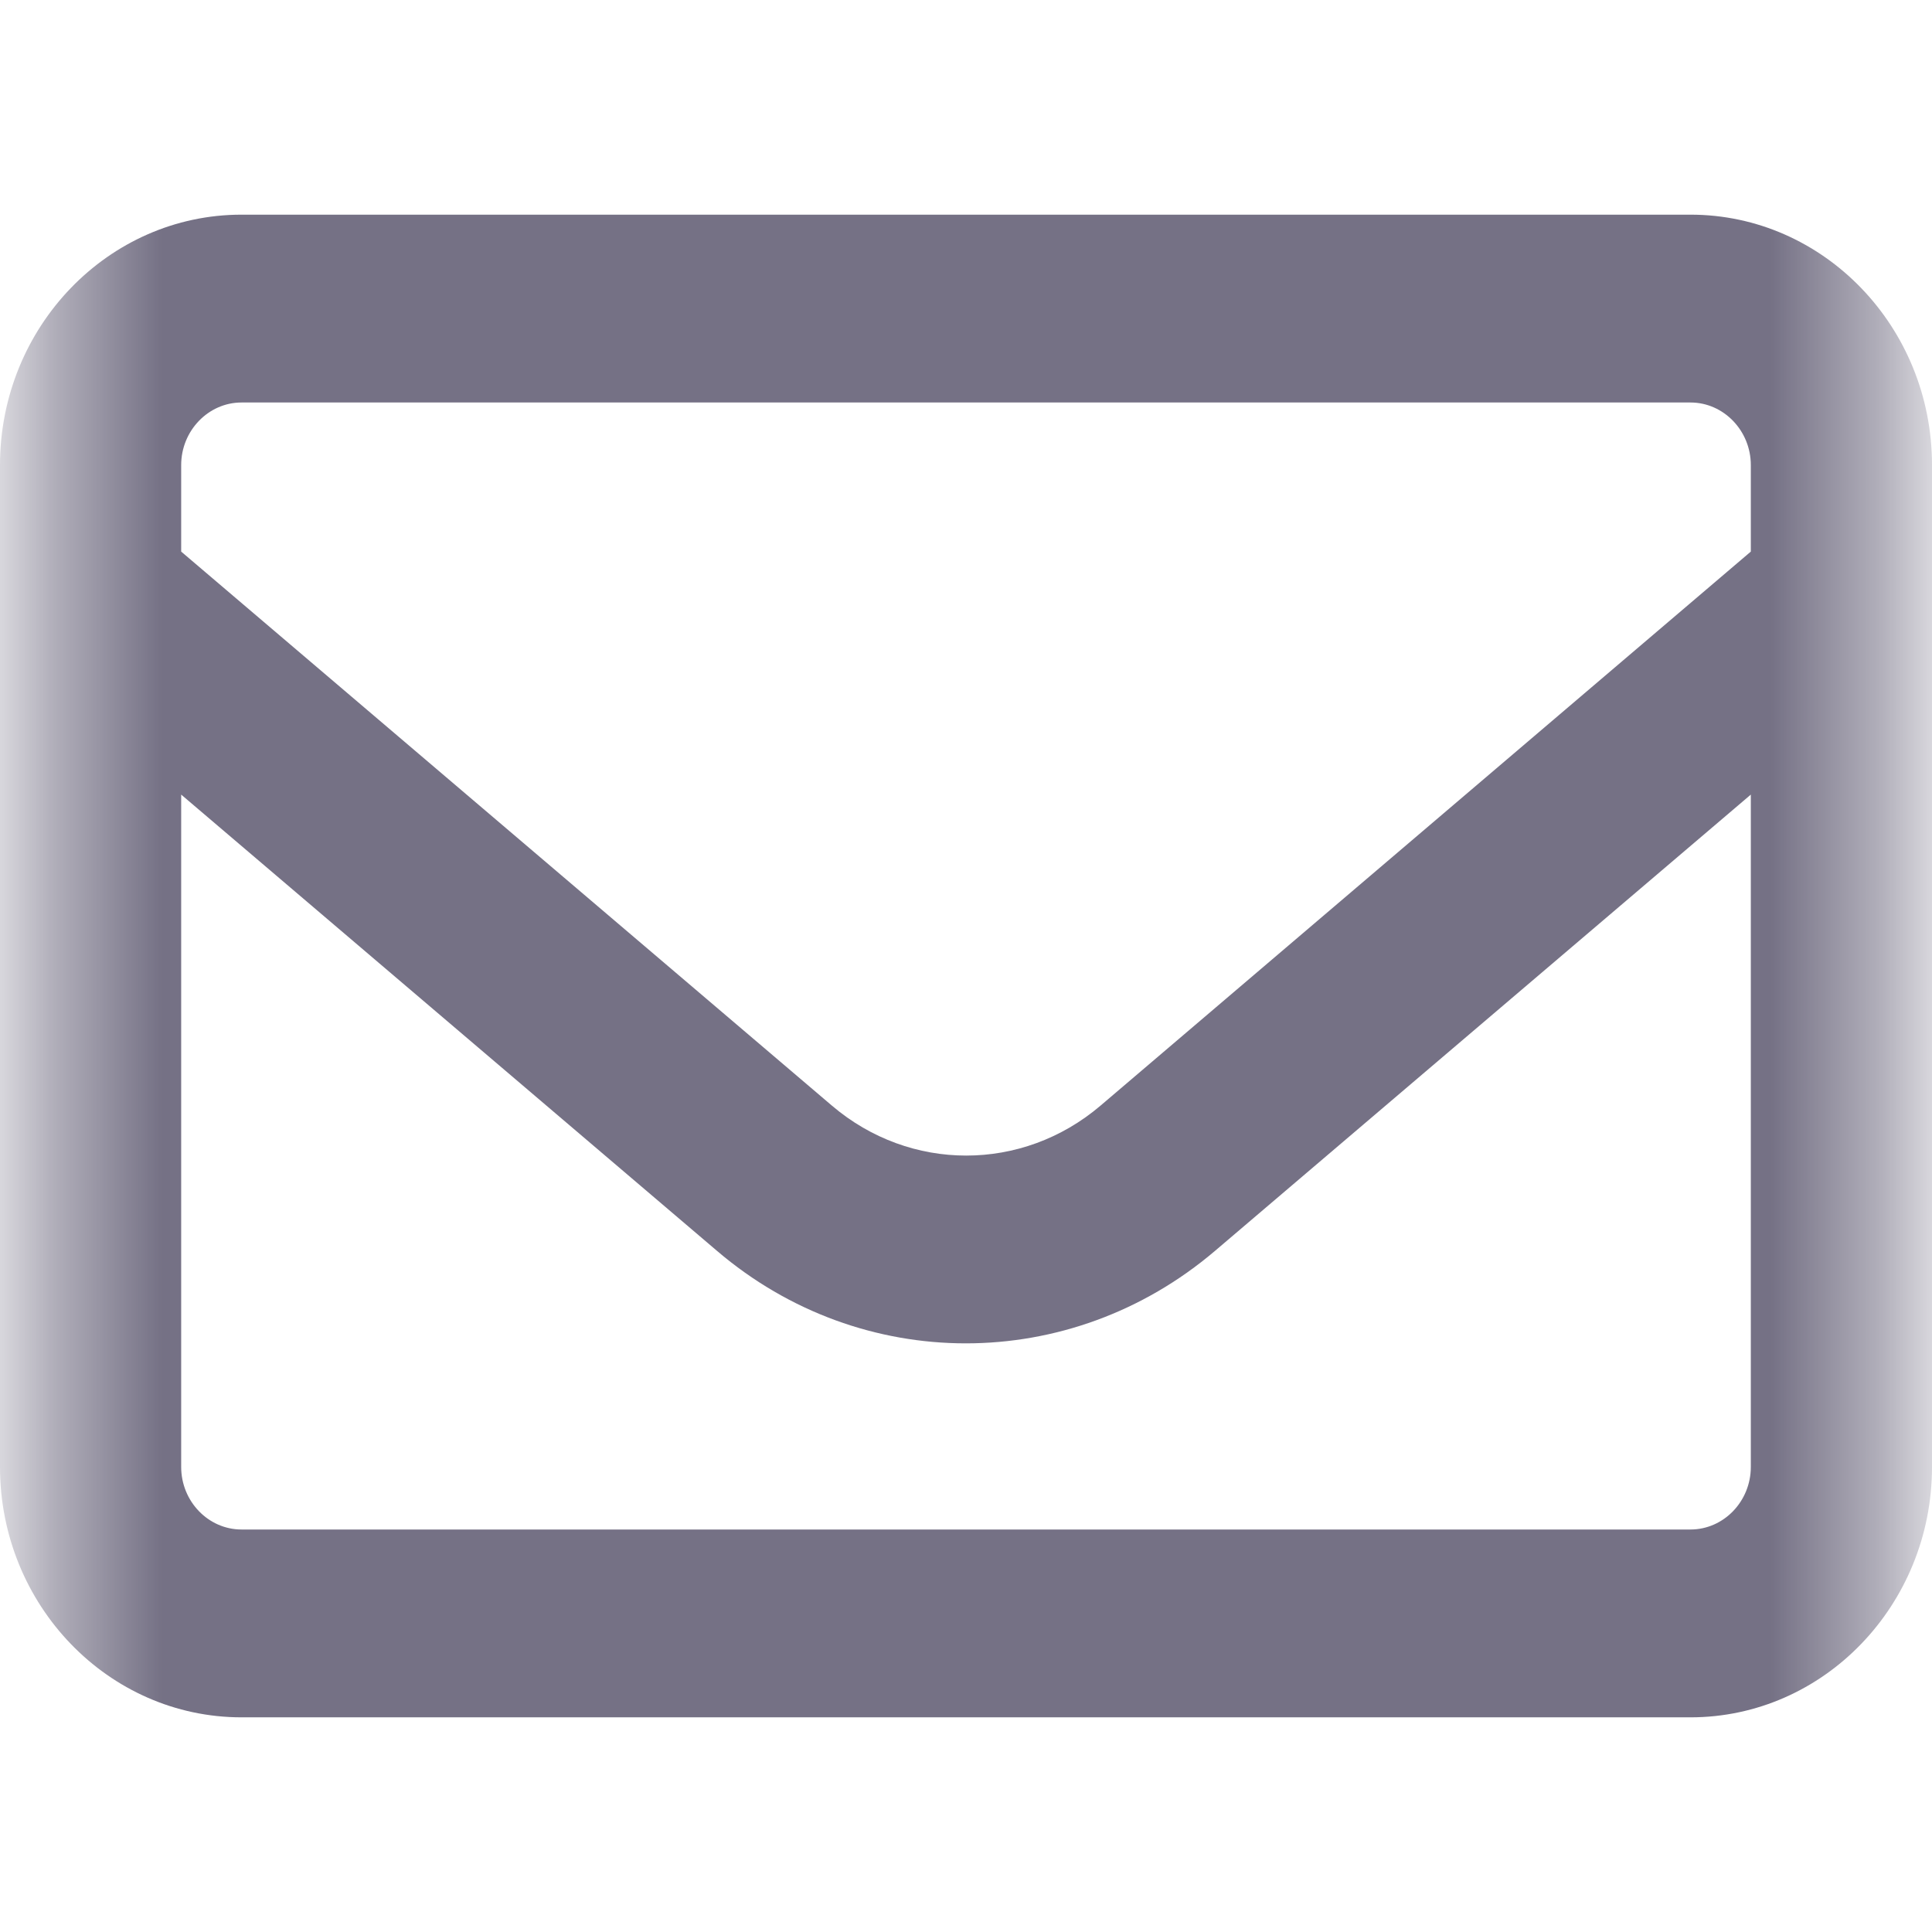 <svg width="18" height="18" viewBox="0 0 18 18" fill="none" xmlns="http://www.w3.org/2000/svg">
<mask id="mask0_130_218" style="mask-type:luminance" maskUnits="userSpaceOnUse" x="0" y="0" width="18" height="18">
<path d="M17.571 0.429H0.428V17.572H17.571V0.429Z" fill="white"/>
</mask>
<g mask="url(#mask0_130_218)">
<path d="M2.25 3.75C1.941 3.75 1.688 4.013 1.688 4.333V5.139L7.752 10.302C8.48 10.921 9.524 10.921 10.252 10.302L16.312 5.139V4.333C16.312 4.013 16.059 3.75 15.75 3.75H2.25ZM1.688 7.403V13.667C1.688 13.988 1.941 14.25 2.25 14.25H15.75C16.059 14.25 16.312 13.988 16.312 13.667V7.403L11.32 11.654C9.97 12.803 8.026 12.803 6.68 11.654L1.688 7.403ZM0 4.333C0 3.046 1.009 2 2.25 2H15.75C16.991 2 18 3.046 18 4.333V13.667C18 14.954 16.991 16 15.75 16H2.25C1.009 16 0 14.954 0 13.667V4.333Z" fill="#757185"/>
</g>
</svg>
